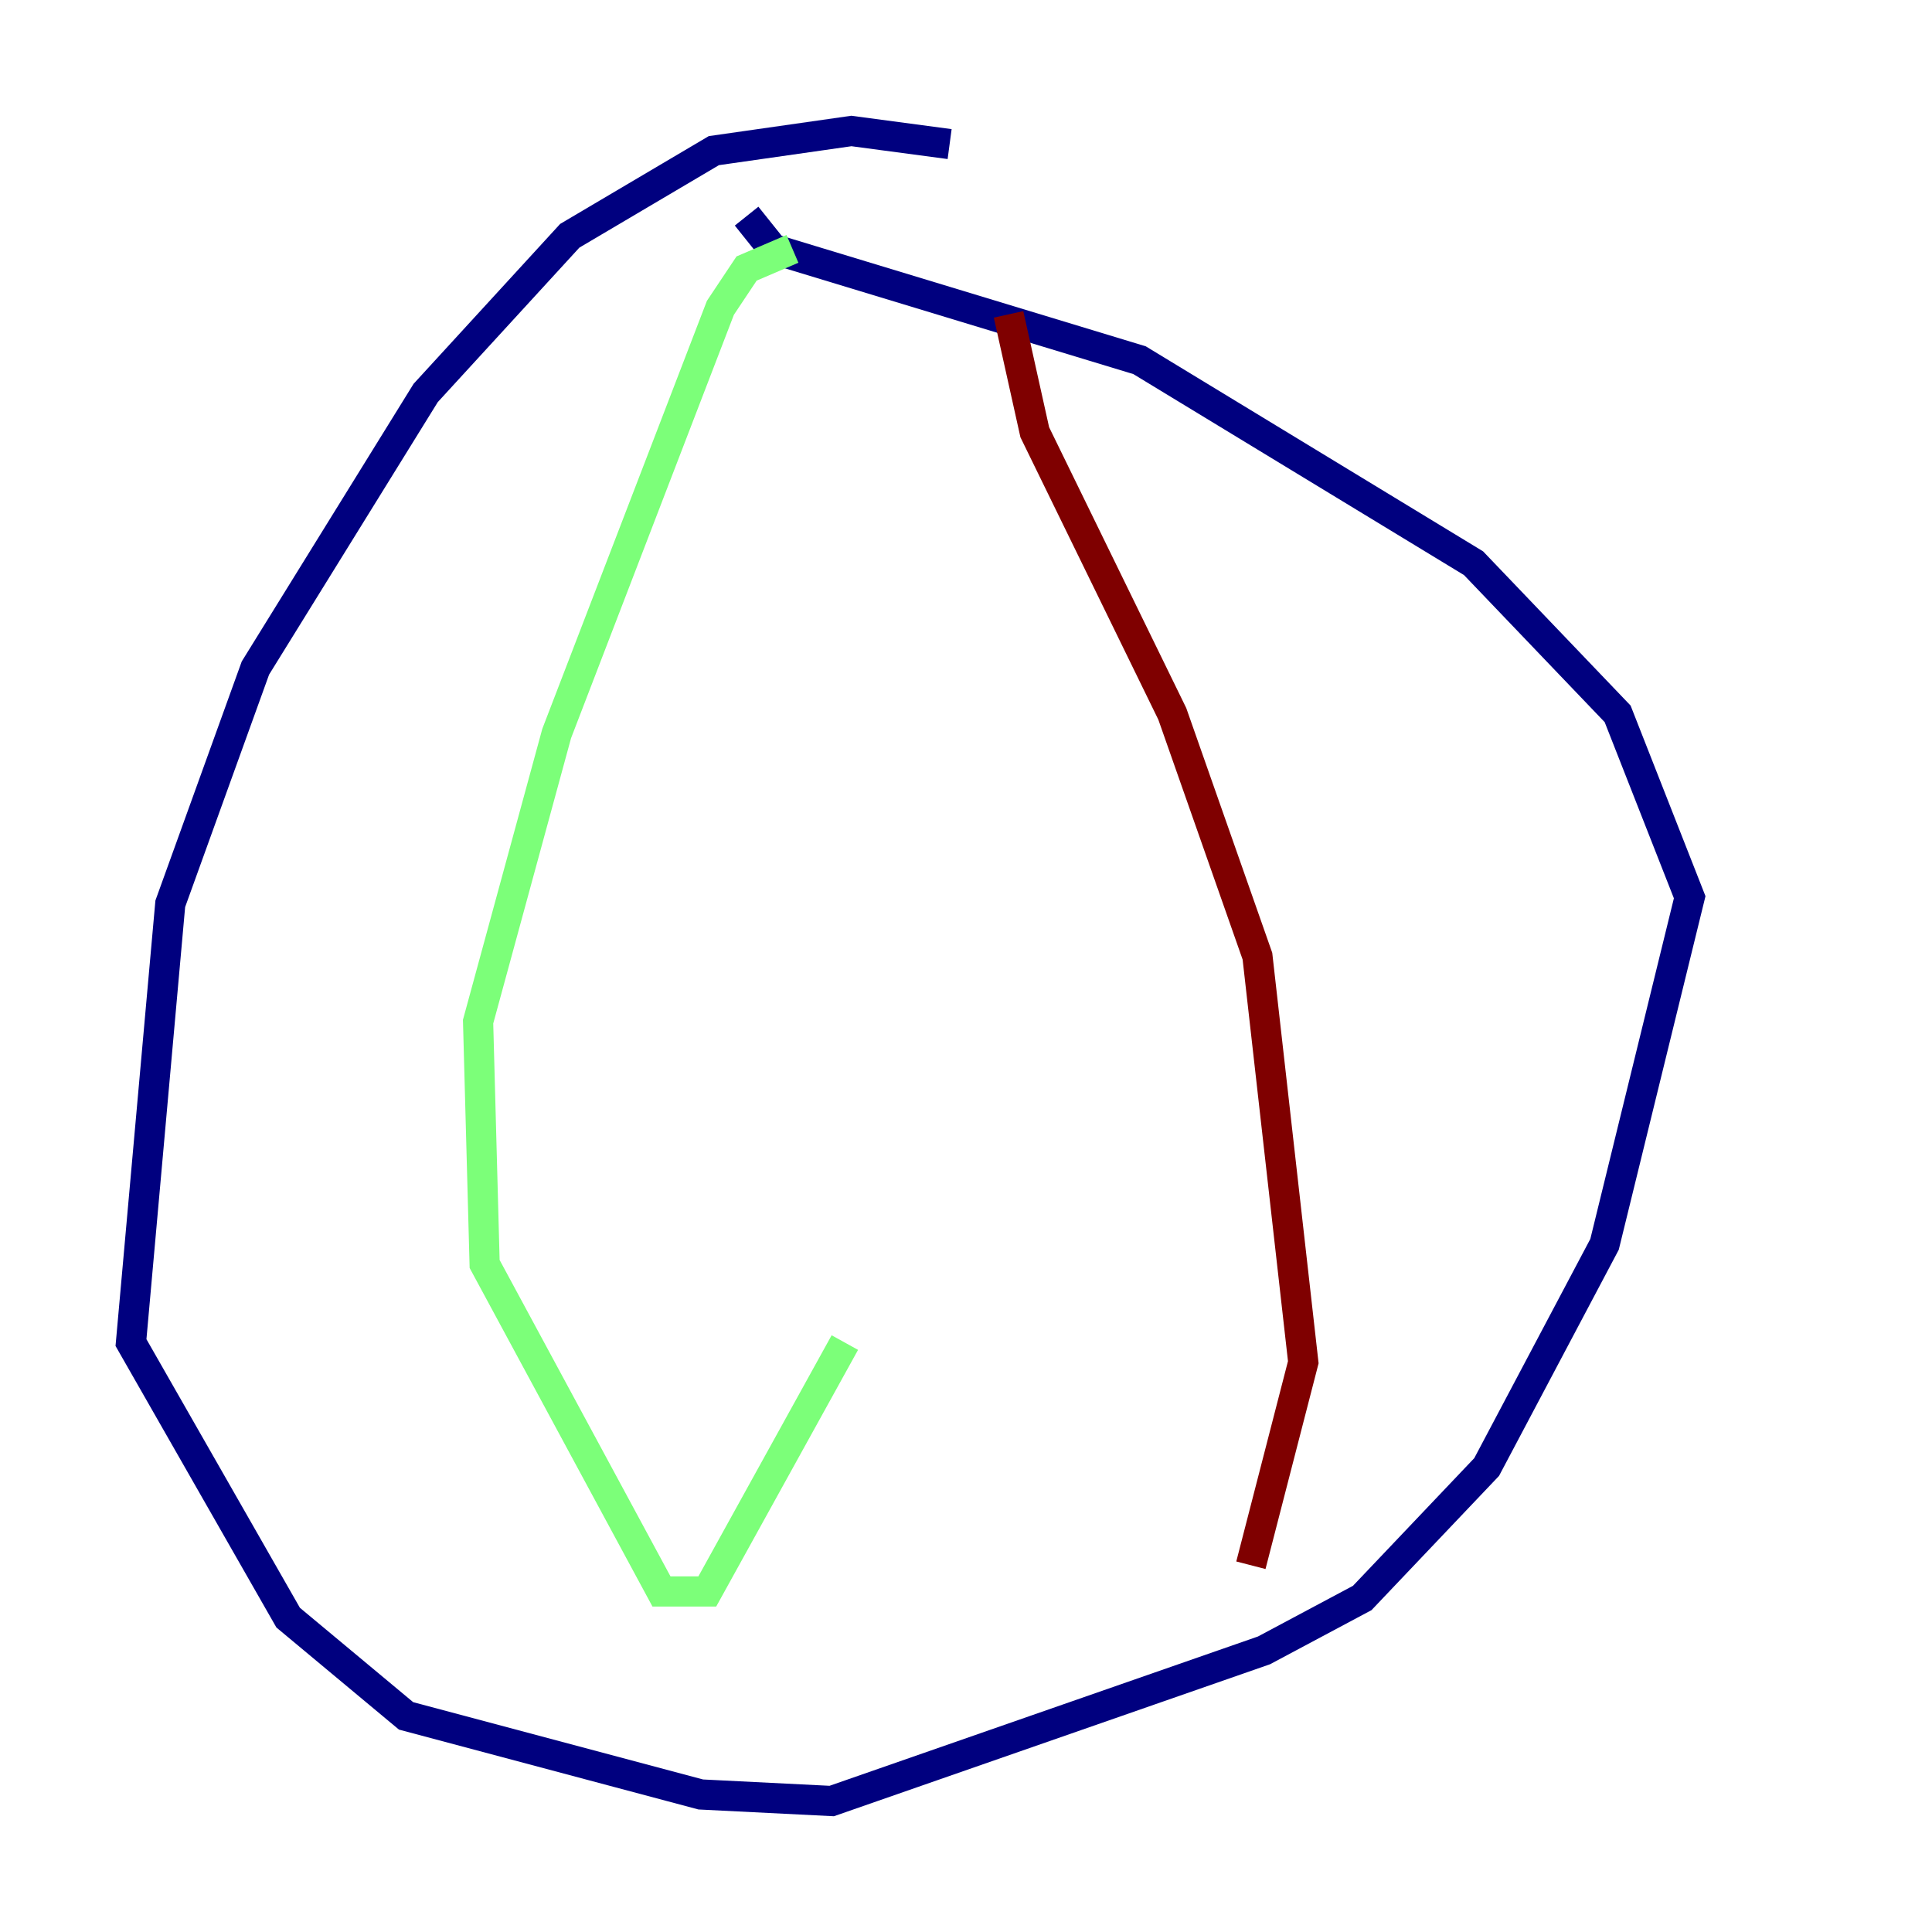 <?xml version="1.0" encoding="utf-8" ?>
<svg baseProfile="tiny" height="128" version="1.2" viewBox="0,0,128,128" width="128" xmlns="http://www.w3.org/2000/svg" xmlns:ev="http://www.w3.org/2001/xml-events" xmlns:xlink="http://www.w3.org/1999/xlink"><defs /><polyline fill="none" points="62.915,9.546 56.407,8.678 47.295,9.98 37.749,15.62 28.203,26.034 16.922,44.258 11.281,59.878 8.678,88.949 19.091,107.173 26.902,113.681 46.427,118.888 55.105,119.322 83.742,109.342 90.251,105.871 98.495,97.193 106.305,82.441 111.946,59.444 107.173,47.295 97.627,37.315 75.498,23.864 51.2,16.488 49.464,14.319" stroke="#00007f" stroke-width="2" /><polyline fill="none" points="52.502,16.488 49.464,17.79 47.729,20.393 36.881,48.597 31.675,67.688 32.108,83.742 43.824,105.437 46.861,105.437 55.973,88.949" stroke="#7cff79" stroke-width="2" /><polyline fill="none" points="66.82,20.827 68.556,28.637 77.668,47.295 83.308,63.349 86.346,90.251 82.875,103.702" stroke="#7f0000" stroke-width="2" /></svg>